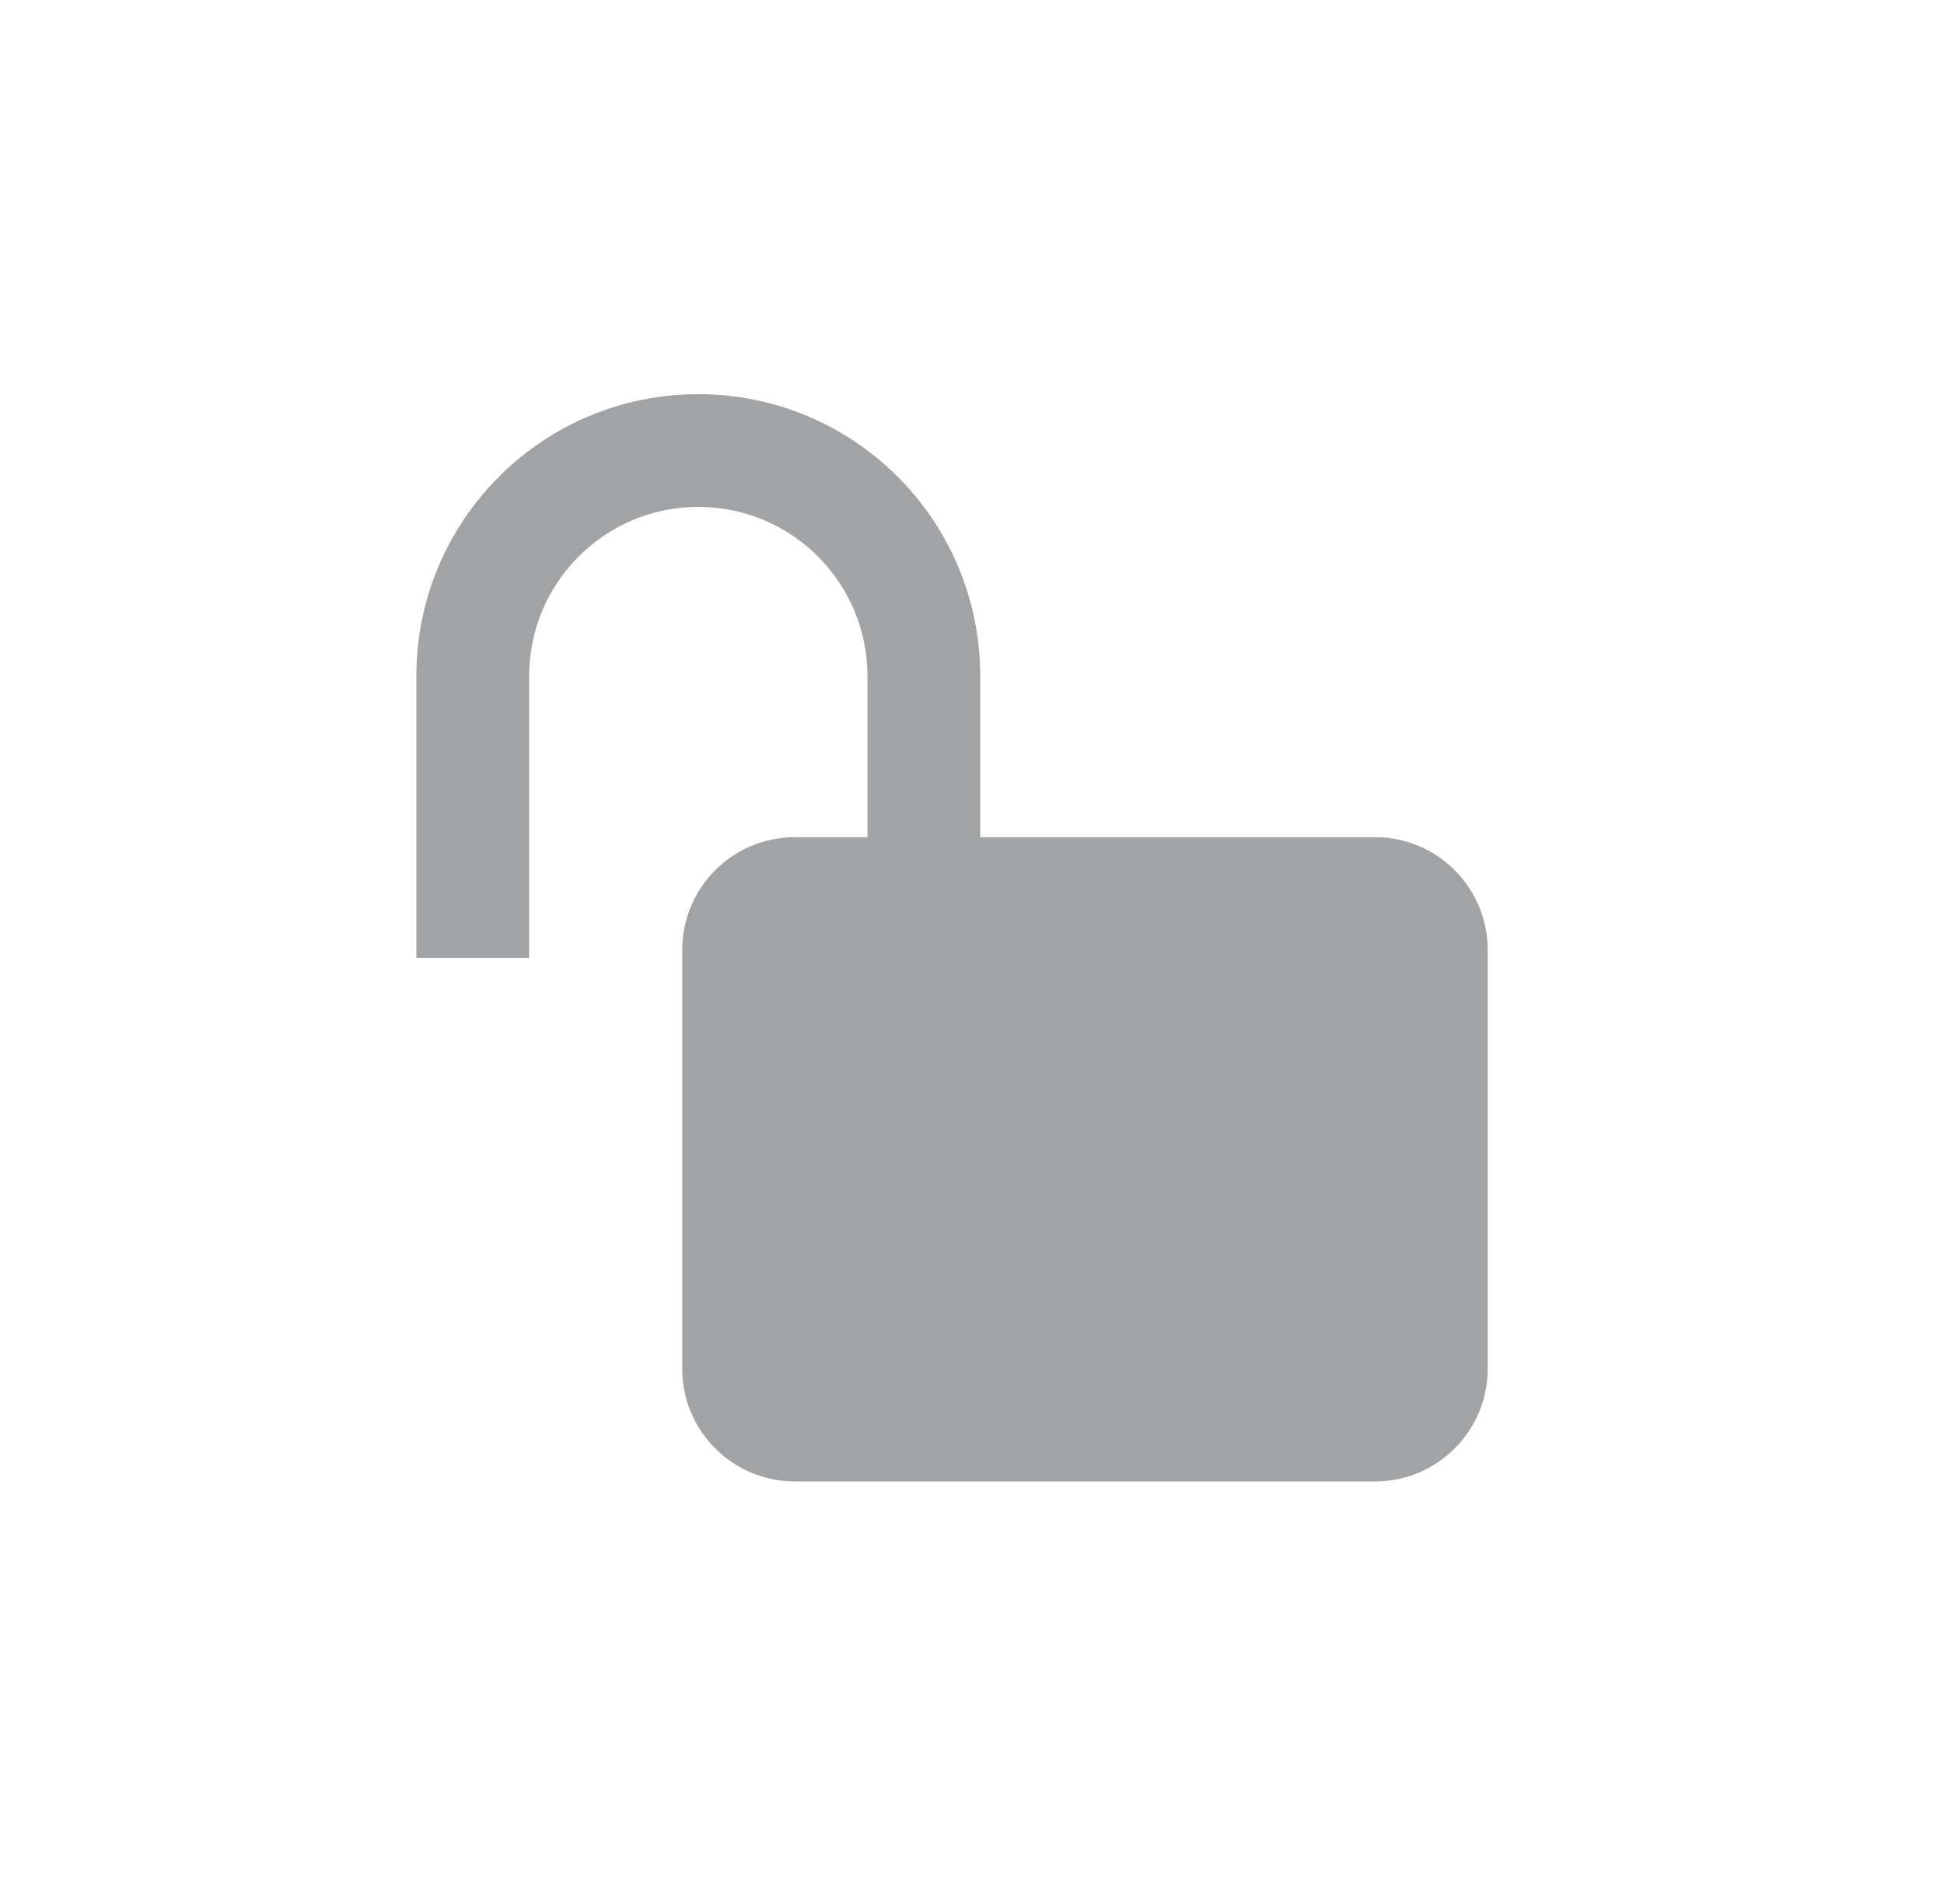 <svg width="49" height="48" viewBox="0 0 49 48" fill="none" xmlns="http://www.w3.org/2000/svg">
<path fill-rule="evenodd" clip-rule="evenodd" d="M24.707 21.105H34.657C36.227 21.105 37.499 22.378 37.499 23.948V34.506C37.499 36.075 36.227 37.348 34.657 37.348H20.039C18.469 37.348 17.196 36.075 17.196 34.506V23.948C17.196 22.378 18.469 21.105 20.039 21.105H21.865V17.043C21.865 14.688 19.956 12.779 17.601 12.779C15.246 12.779 13.338 14.688 13.338 17.043V24.148H10.495V17.043C10.495 13.118 13.677 9.937 17.601 9.937C21.526 9.937 24.707 13.118 24.707 17.043V21.105Z" fill="#A2A3A5"/>
</svg>
